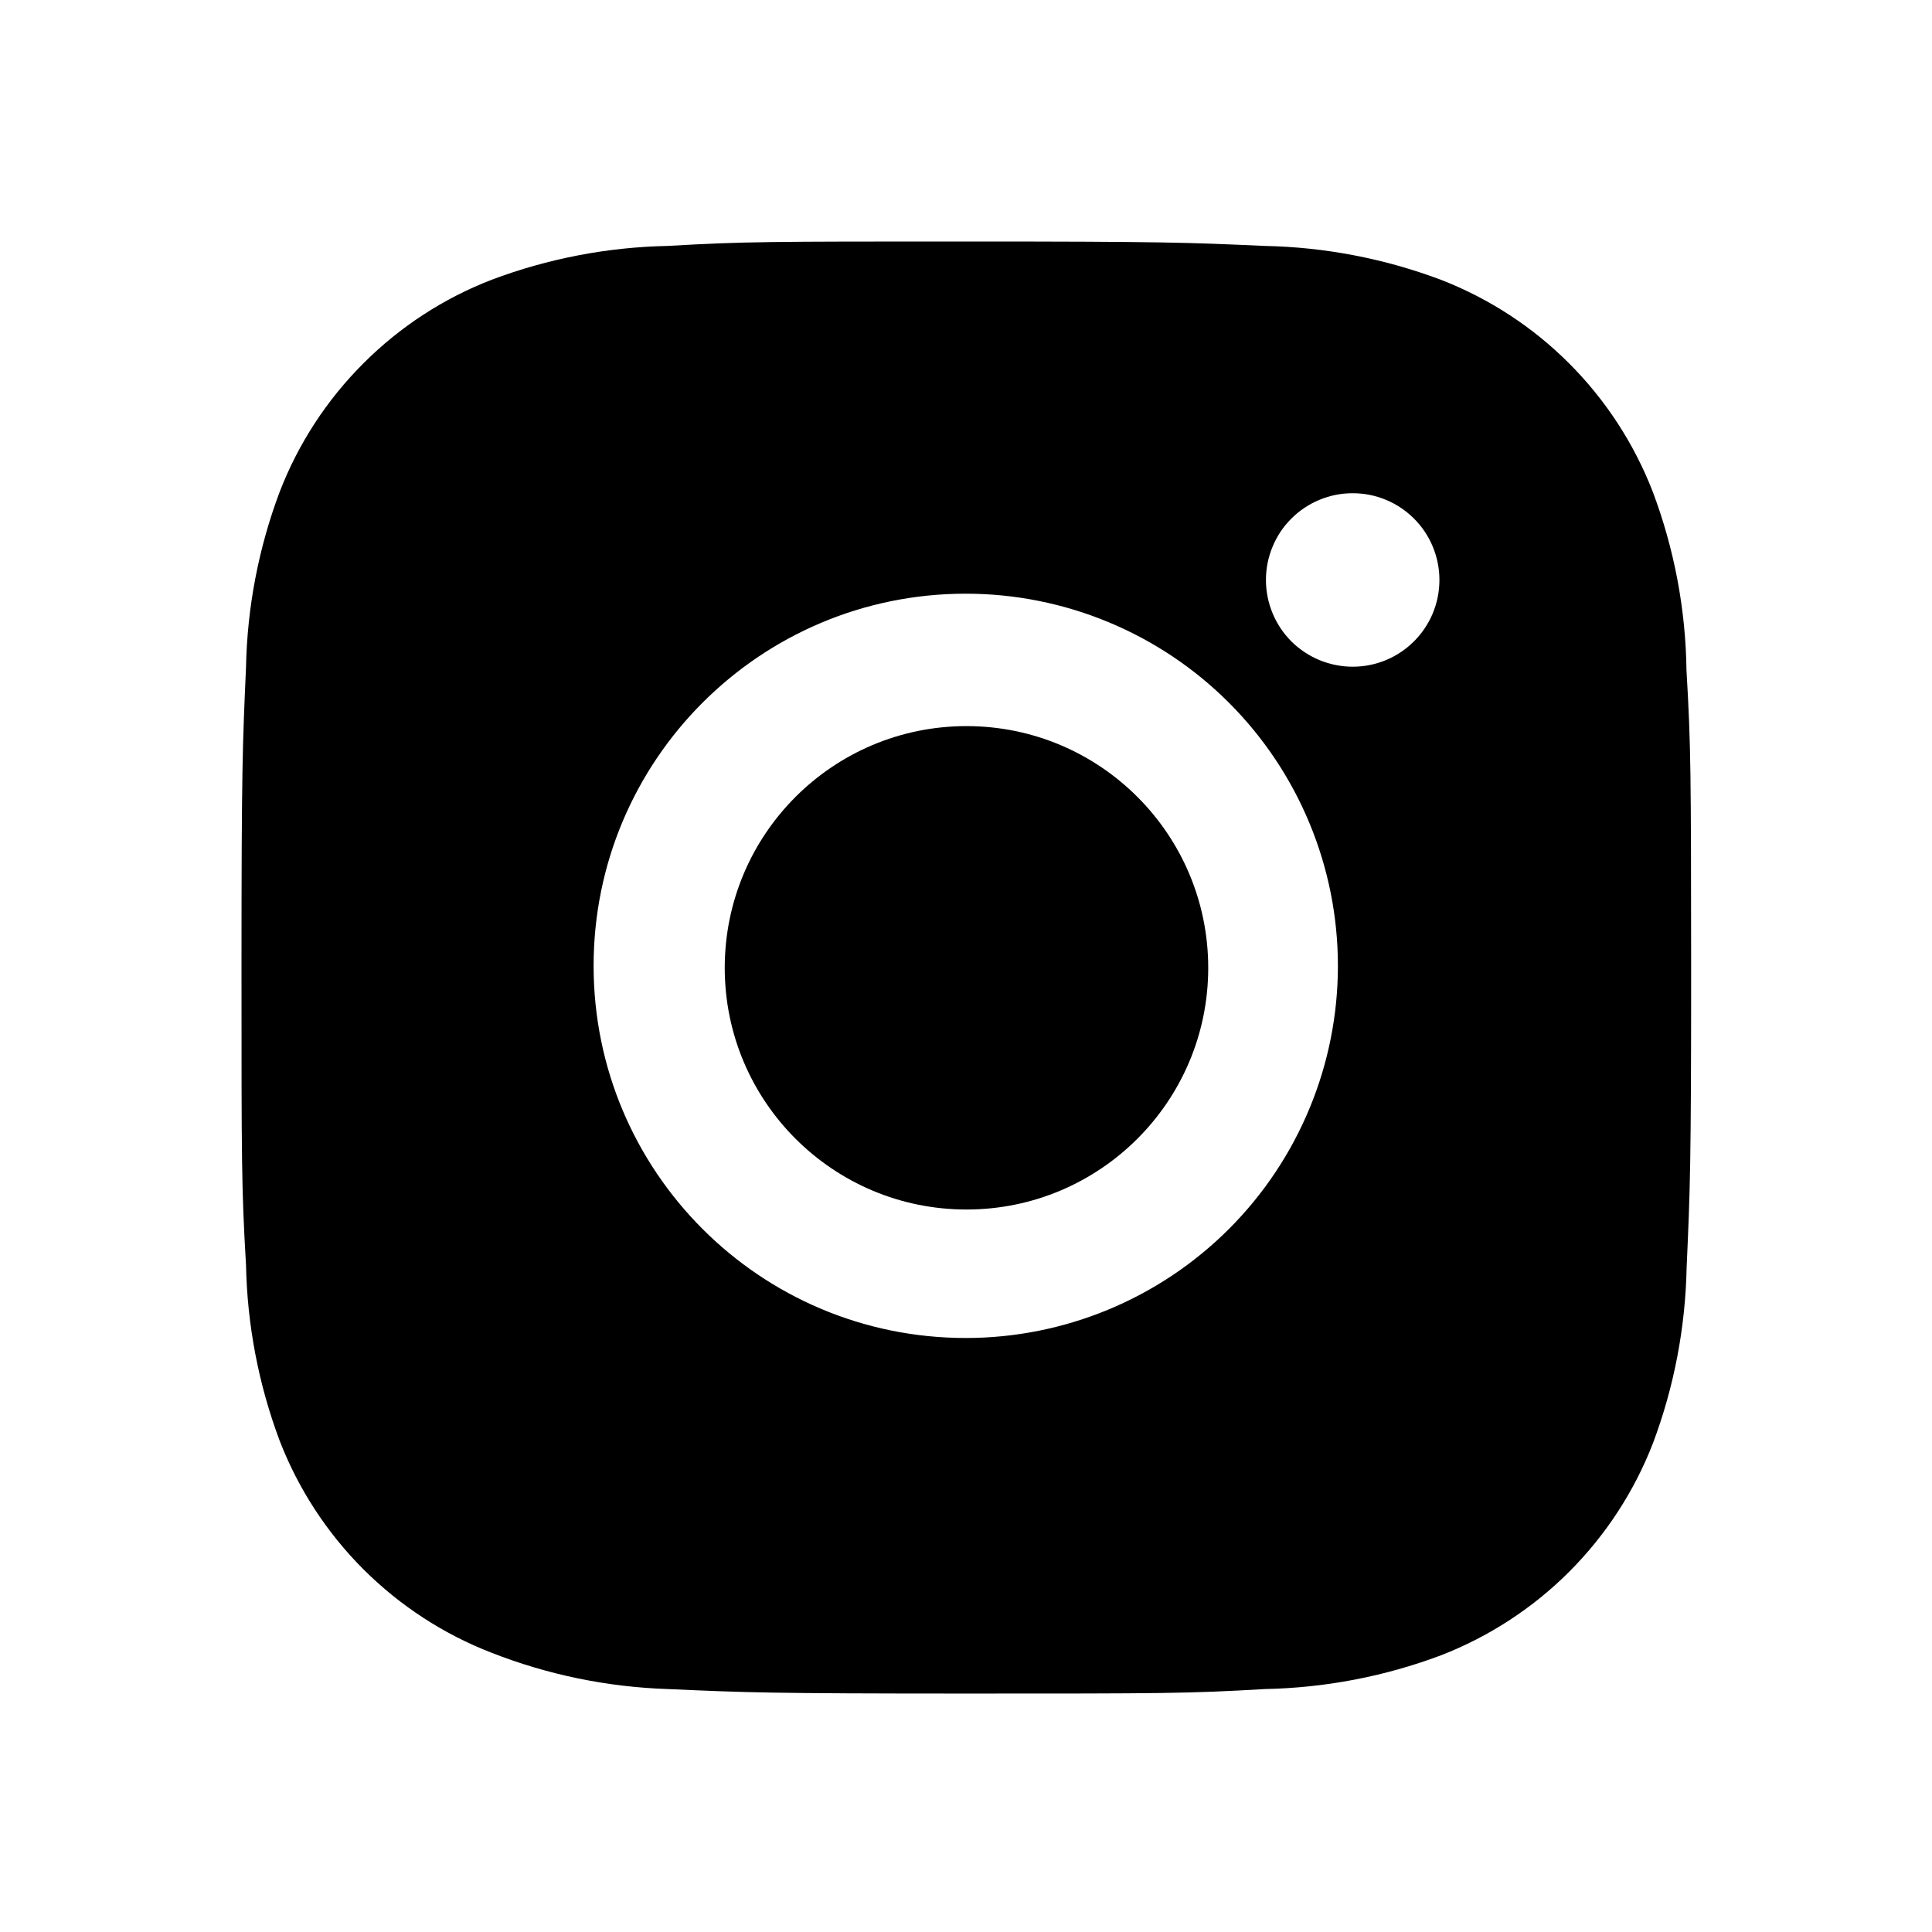 <svg width="24" height="24" viewBox="0 0 24 24" fill="none" xmlns="http://www.w3.org/2000/svg">
<path d="M20.95 8.324C20.94 7.567 20.798 6.817 20.531 6.108C20.299 5.51 19.945 4.967 19.492 4.514C19.039 4.06 18.496 3.707 17.898 3.475C17.198 3.212 16.459 3.07 15.712 3.055C14.75 3.012 14.445 3 12.003 3C9.561 3 9.248 3 8.293 3.055C7.546 3.07 6.807 3.212 6.108 3.475C5.51 3.706 4.967 4.06 4.514 4.514C4.06 4.967 3.706 5.51 3.475 6.108C3.212 6.807 3.07 7.546 3.056 8.293C3.013 9.256 3 9.561 3 12.003C3 14.445 3 14.757 3.056 15.713C3.071 16.461 3.212 17.199 3.475 17.9C3.707 18.498 4.061 19.041 4.514 19.494C4.968 19.947 5.511 20.301 6.109 20.532C6.806 20.805 7.545 20.957 8.294 20.982C9.257 21.025 9.562 21.038 12.004 21.038C14.446 21.038 14.759 21.038 15.714 20.982C16.461 20.967 17.2 20.826 17.9 20.563C18.498 20.331 19.041 19.977 19.494 19.524C19.947 19.07 20.301 18.528 20.533 17.93C20.796 17.23 20.937 16.492 20.952 15.743C20.995 14.781 21.008 14.476 21.008 12.033C21.006 9.591 21.006 9.281 20.95 8.324V8.324ZM11.997 16.621C9.443 16.621 7.374 14.552 7.374 11.998C7.374 9.444 9.443 7.375 11.997 7.375C13.223 7.375 14.399 7.862 15.266 8.729C16.133 9.596 16.62 10.772 16.62 11.998C16.62 13.224 16.133 14.4 15.266 15.267C14.399 16.134 13.223 16.621 11.997 16.621V16.621ZM16.804 8.282C16.662 8.282 16.522 8.254 16.391 8.2C16.261 8.146 16.142 8.067 16.041 7.967C15.941 7.866 15.862 7.748 15.808 7.617C15.754 7.486 15.726 7.346 15.726 7.204C15.726 7.062 15.754 6.922 15.808 6.792C15.862 6.661 15.941 6.542 16.042 6.442C16.142 6.342 16.26 6.263 16.391 6.209C16.522 6.154 16.662 6.127 16.803 6.127C16.945 6.127 17.085 6.154 17.216 6.209C17.347 6.263 17.465 6.342 17.565 6.442C17.666 6.542 17.745 6.661 17.799 6.792C17.853 6.922 17.881 7.062 17.881 7.204C17.881 7.8 17.399 8.282 16.804 8.282Z" fill="currentcolor"/>
<path d="M12.006 15.025C13.664 15.025 15.009 13.681 15.009 12.023C15.009 10.364 13.664 9.02 12.006 9.02C10.347 9.02 9.003 10.364 9.003 12.023C9.003 13.681 10.347 15.025 12.006 15.025Z" fill="currentcolor"/>
</svg>
